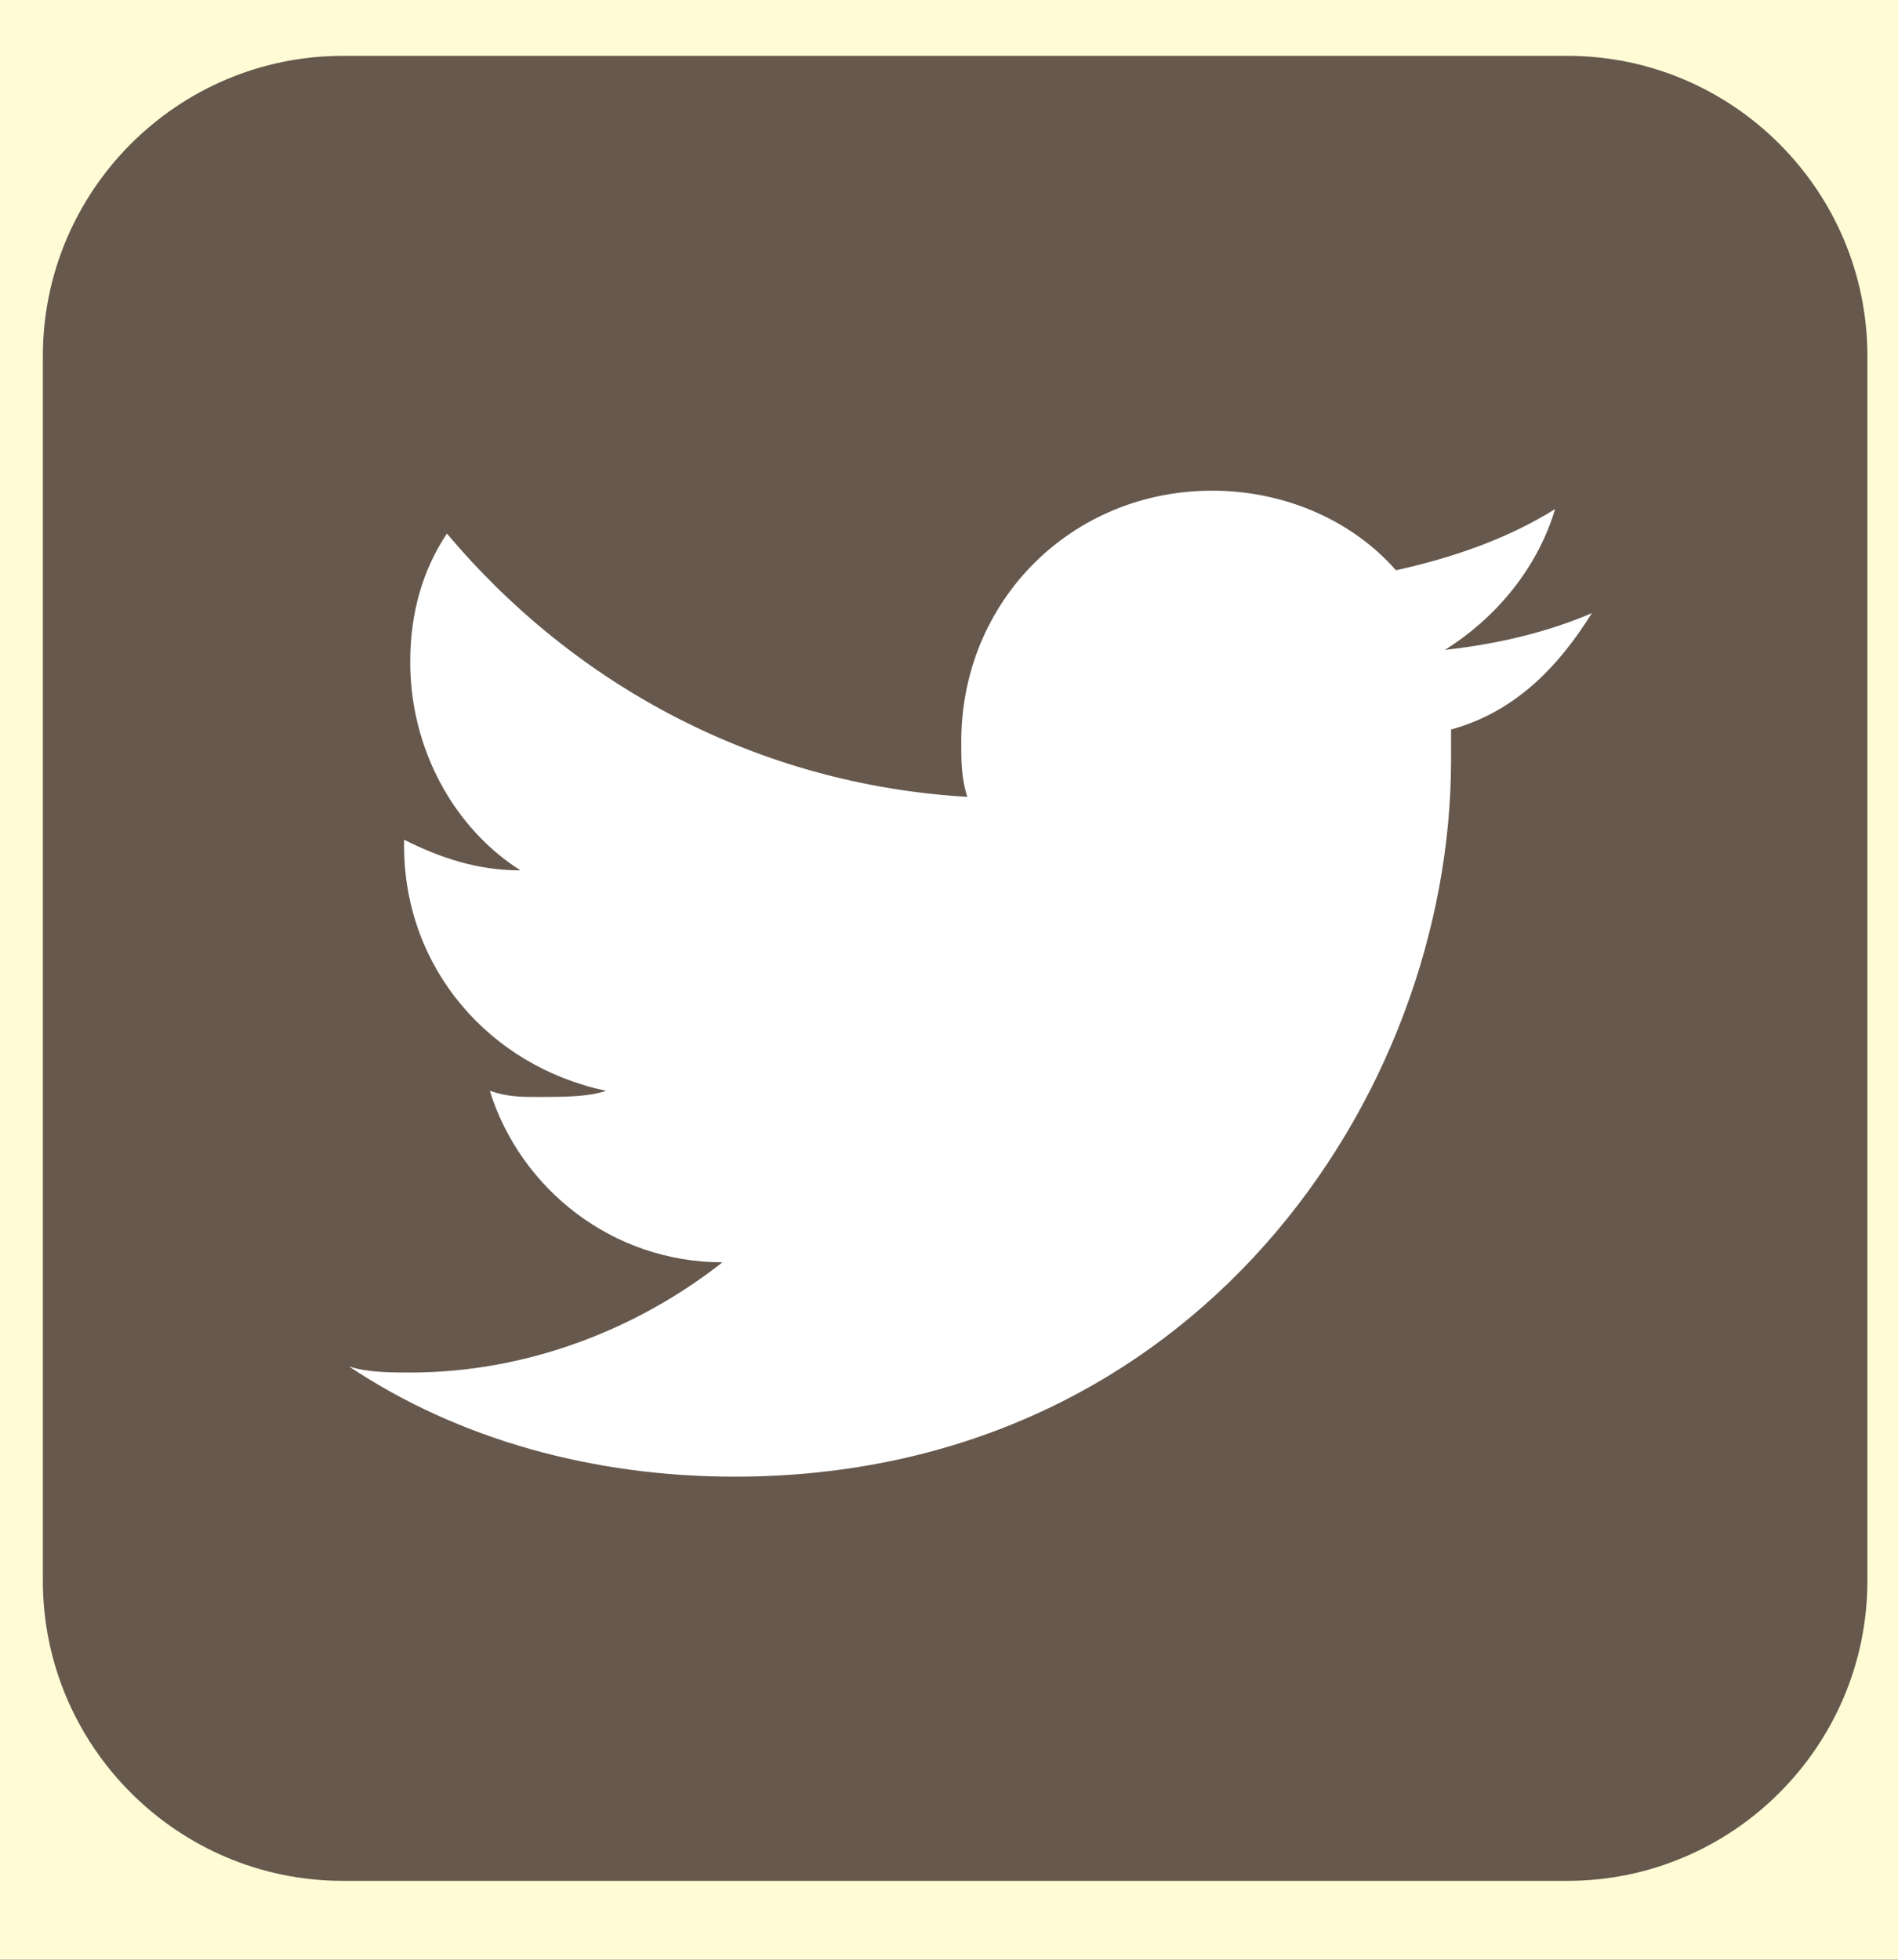 <?xml version="1.0" encoding="UTF-8" standalone="no"?>
<svg width="31px" height="32px" viewBox="0 0 31 32" version="1.1" xmlns="http://www.w3.org/2000/svg" xmlns:xlink="http://www.w3.org/1999/xlink" xmlns:sketch="http://www.bohemiancoding.com/sketch/ns">
    <rect x="0" y="0" width="31" height="32" fill="#333333" stroke="none"/>
    <!-- Generator: Sketch 3.3.3 (12081) - http://www.bohemiancoding.com/sketch -->
    <title>twitter-icon</title>
    <desc>Created with Sketch.</desc>
    <defs></defs>
    <g id="Page-1" stroke="none" stroke-width="1" fill="none" fill-rule="evenodd" sketch:type="MSPage">
        <g id="footer" sketch:type="MSLayerGroup" transform="translate(-129, 40.612) scale(1, -1) translate(129, -40.612) translate(-650, -38.388)">
            <path d="M1042,158 L0,158 L0,0 L1042,0 L1042,158 Z" id="Shape" fill="#FFFCD5" sketch:type="MSShapeGroup"></path>
            <g id="Group" transform="translate(615, 88)" sketch:type="MSShapeGroup">
                <g transform="translate(35, 0)" id="Shape">
                    <path d="M5.6,0.9 C2.9,0.9 0.7,3.1 0.7,5.8 L0.7,25.8 C0.7,28.5 2.9,30.7 5.6,30.7 L25.6,30.7 C28.3,30.7 30.5,28.5 30.5,25.8 L30.5,5.8 C30.5,3.1 28.3,0.9 25.6,0.9 L5.6,0.9 L5.6,0.9 Z" fill="#66584D"></path>
                    <path d="M26,21.6 C25.3,21.3 24.5,21.1 23.6,21 C24.4,21.5 25.1,22.3 25.4,23.3 C24.6,22.8 23.7,22.5 22.8,22.3 C22.1,23.1 21,23.6 19.8,23.6 C17.5,23.6 15.7,21.8 15.7,19.5 C15.7,19.2 15.7,18.9 15.8,18.6 C12.4,18.8 9.4,20.4 7.3,22.9 C6.9,22.3 6.7,21.6 6.7,20.8 C6.7,19.4 7.4,18.1 8.5,17.4 C7.8,17.4 7.2,17.6 6.6,17.9 C6.6,17.9 6.6,17.9 6.6,17.8 C6.6,15.8 8,14.2 9.9,13.8 C9.6,13.7 9.2,13.7 8.8,13.7 C8.5,13.7 8.3,13.7 8,13.8 C8.5,12.2 10,11 11.8,11 C10.4,9.9 8.6,9.2 6.7,9.2 C6.4,9.2 6,9.2 5.7,9.3 C7.5,8.1 9.7,7.5 12,7.5 C19.5,7.5 23.7,13.7 23.7,19.2 L23.7,19.7 C24.8,20 25.5,20.8 26,21.6 L26,21.6 Z" fill="#FFFFFF"></path>
                </g>
            </g>
        </g>
    </g>
</svg>